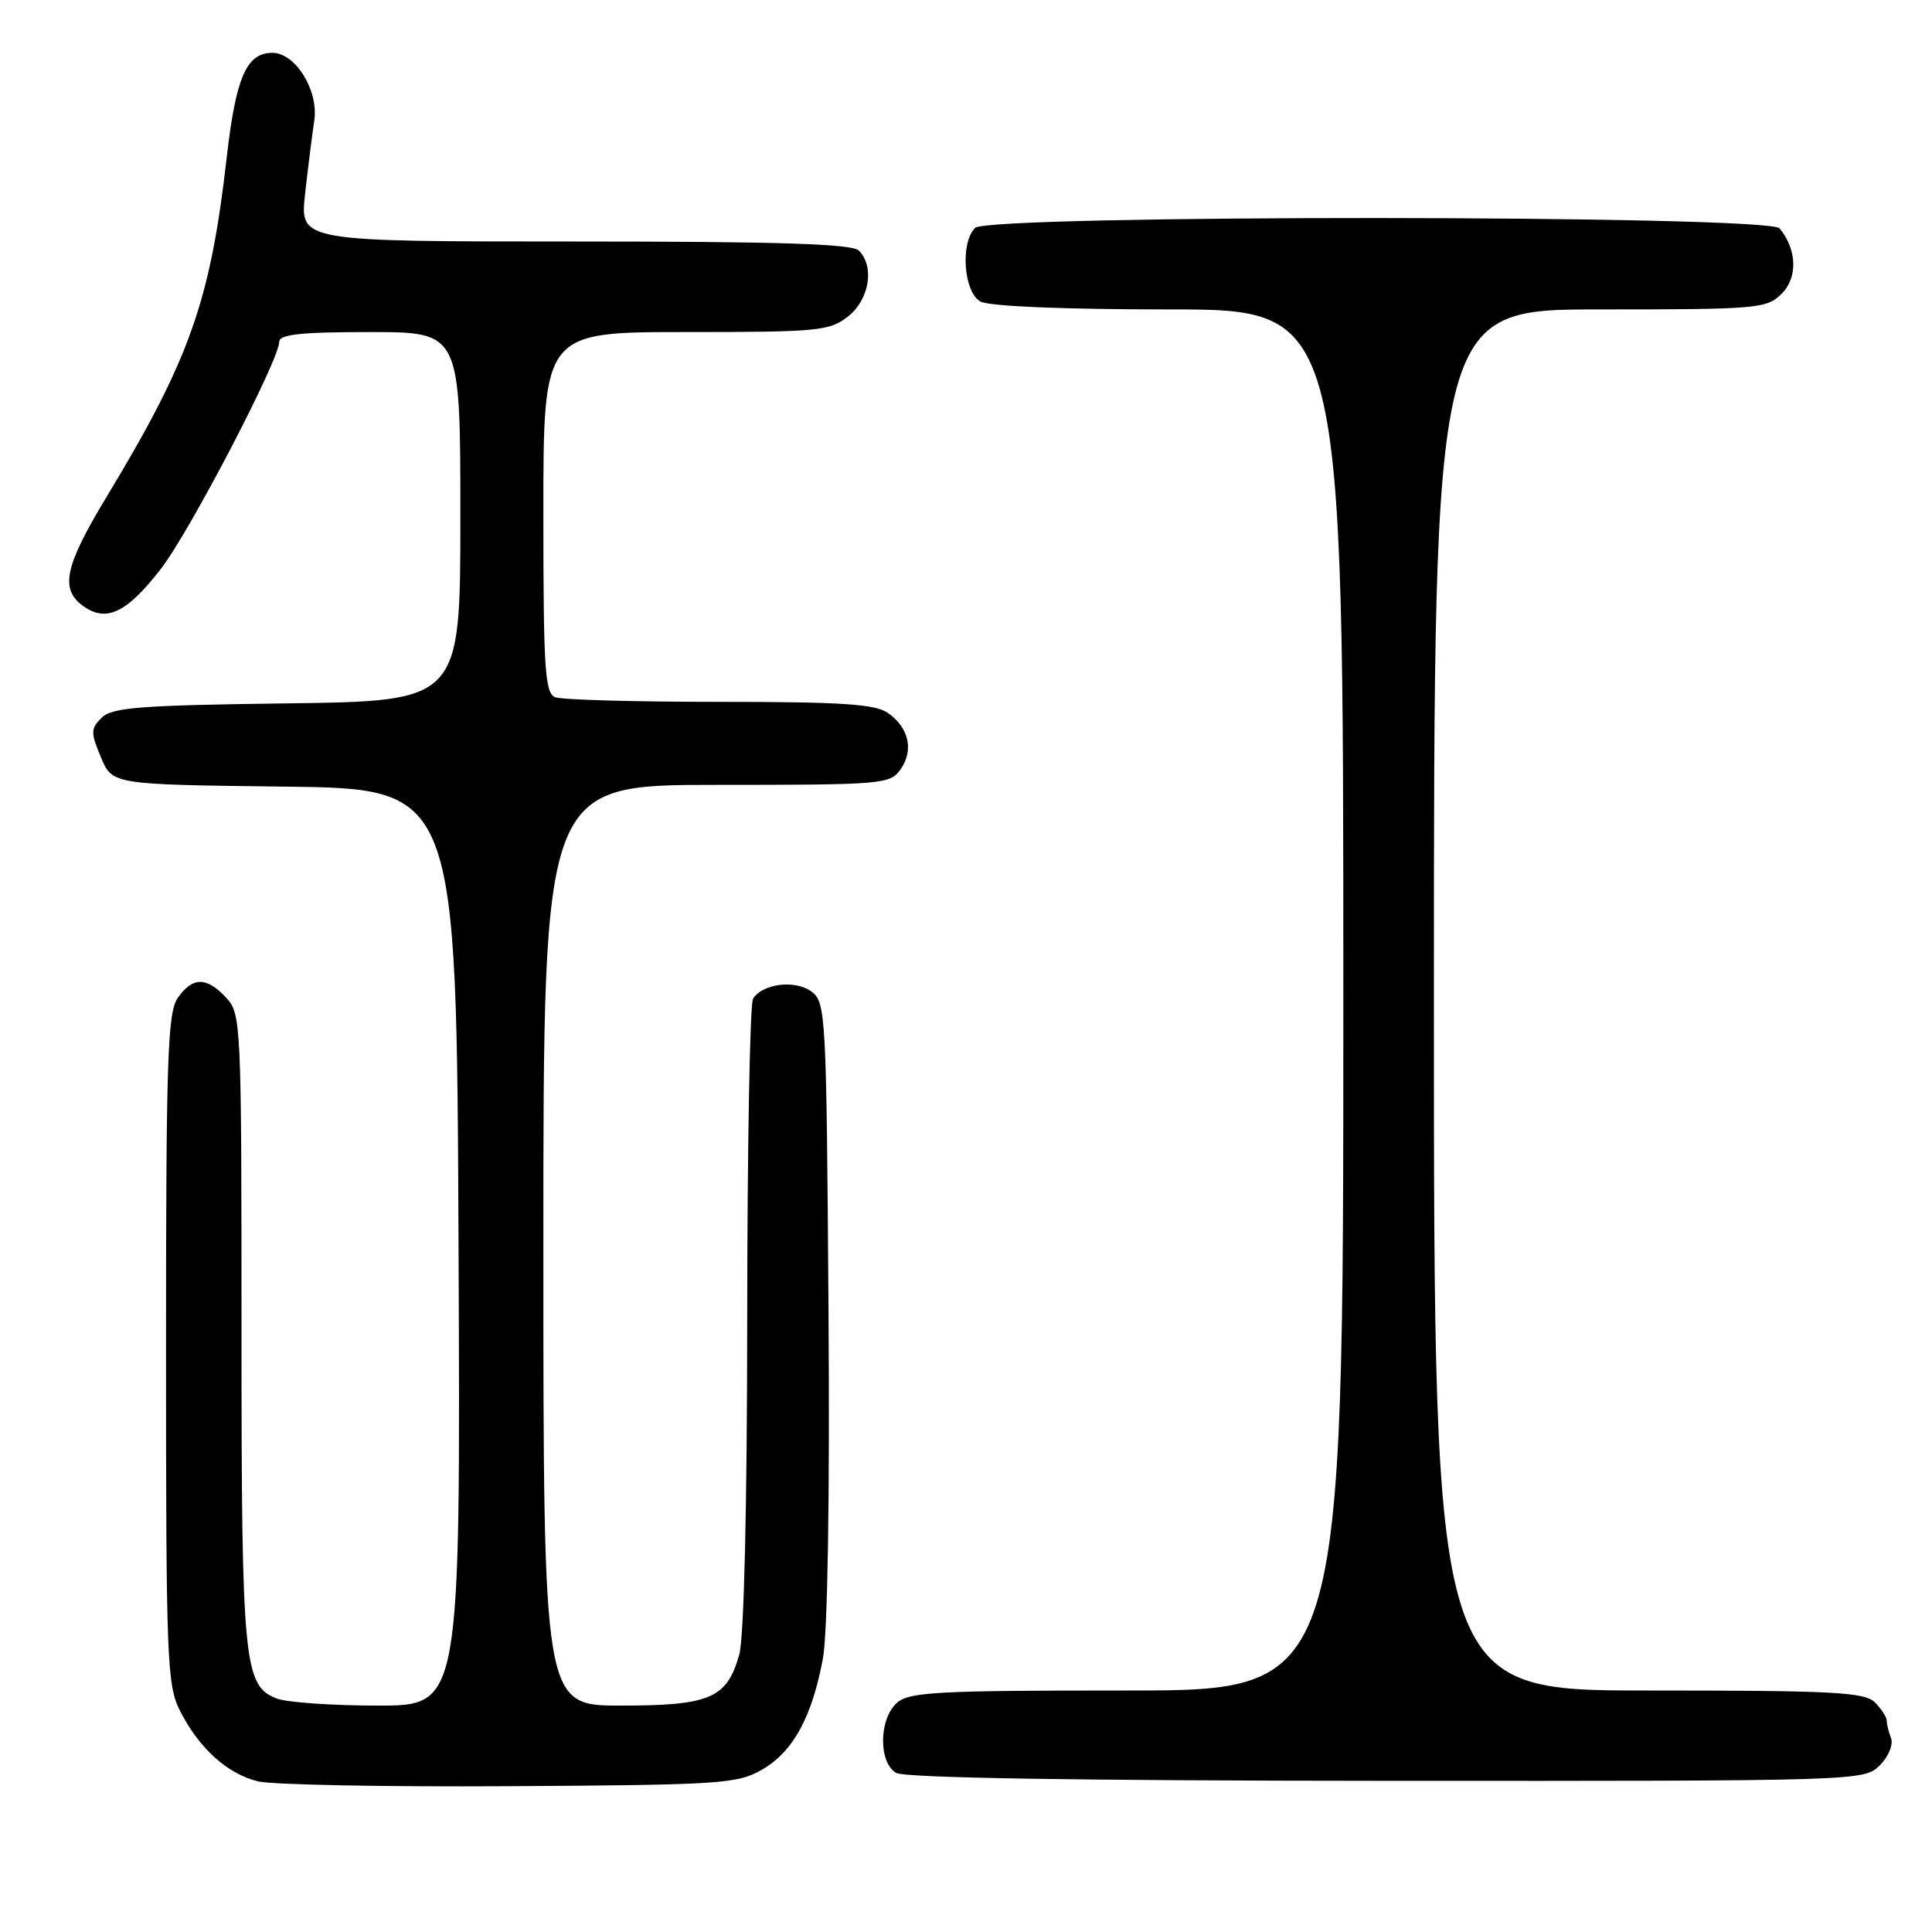 <?xml version="1.0" encoding="UTF-8" standalone="no"?>
<!DOCTYPE svg PUBLIC "-//W3C//DTD SVG 1.1//EN" "http://www.w3.org/Graphics/SVG/1.1/DTD/svg11.dtd" >
<svg xmlns="http://www.w3.org/2000/svg" xmlns:xlink="http://www.w3.org/1999/xlink" version="1.1" viewBox="0 0 256 256">
 <g >
 <path fill="currentColor"
d=" M 101.00 234.47 C 105.10 232.10 107.60 227.51 109.04 219.76 C 109.67 216.35 109.96 198.42 109.78 173.52 C 109.51 134.16 109.43 132.79 107.50 131.37 C 105.35 129.80 101.05 130.33 99.78 132.33 C 99.37 132.97 99.02 151.95 99.01 174.50 C 99.00 199.58 98.59 216.94 97.96 219.22 C 96.34 225.03 94.11 226.00 82.28 226.00 C 72.00 226.00 72.00 226.00 72.00 165.00 C 72.00 104.00 72.00 104.00 94.94 104.00 C 116.99 104.00 117.94 103.92 119.33 101.94 C 121.11 99.40 120.44 96.42 117.65 94.47 C 115.98 93.29 111.51 93.00 95.36 93.00 C 84.25 93.00 74.45 92.73 73.58 92.39 C 72.20 91.86 72.00 88.76 72.00 67.89 C 72.00 44.00 72.00 44.00 90.87 44.00 C 108.44 44.00 109.91 43.86 112.37 41.93 C 115.20 39.70 115.92 35.32 113.80 33.20 C 112.91 32.31 103.17 32.00 76.17 32.00 C 39.74 32.00 39.74 32.00 40.42 25.75 C 40.80 22.31 41.35 17.92 41.64 16.00 C 42.25 12.01 39.16 7.00 36.08 7.00 C 32.67 7.00 31.25 10.24 30.04 20.87 C 27.87 39.93 25.14 47.62 14.08 65.91 C 8.52 75.11 7.90 78.12 11.12 80.37 C 14.13 82.48 16.84 81.16 21.30 75.40 C 25.13 70.47 37.00 47.70 37.00 45.29 C 37.00 44.31 39.85 44.00 49.00 44.00 C 61.00 44.00 61.00 44.00 61.00 68.45 C 61.00 92.90 61.00 92.90 38.03 93.20 C 18.54 93.45 14.82 93.74 13.46 95.11 C 12.01 96.56 12.00 97.07 13.37 100.34 C 14.88 103.96 14.88 103.96 37.69 104.23 C 60.50 104.50 60.50 104.50 60.76 165.25 C 61.02 226.00 61.02 226.00 50.07 226.00 C 44.05 226.00 38.03 225.58 36.69 225.07 C 32.29 223.40 32.00 220.41 32.00 176.04 C 32.00 135.49 31.95 134.32 29.96 132.19 C 27.37 129.41 25.52 129.42 23.56 132.22 C 22.20 134.15 22.00 140.27 22.00 178.76 C 22.00 220.36 22.12 223.31 23.90 226.79 C 26.43 231.71 30.13 235.04 34.18 236.04 C 36.01 236.49 51.00 236.78 67.50 236.68 C 95.64 236.51 97.72 236.37 101.00 234.47 Z  M 249.08 233.92 C 250.22 232.78 250.89 231.17 250.58 230.34 C 250.26 229.51 250.00 228.46 250.00 227.99 C 250.00 227.52 249.29 226.44 248.43 225.57 C 247.07 224.22 242.94 224.00 218.43 224.00 C 190.00 224.00 190.00 224.00 190.00 132.50 C 190.00 41.00 190.00 41.00 212.00 41.00 C 232.97 41.00 234.10 40.90 236.09 38.91 C 238.24 36.76 238.11 33.05 235.80 30.26 C 234.32 28.47 130.98 28.42 129.20 30.20 C 127.21 32.19 127.70 38.77 129.93 39.96 C 131.11 40.59 140.95 41.00 154.93 41.00 C 178.00 41.00 178.00 41.00 178.00 132.50 C 178.00 224.00 178.00 224.00 149.33 224.00 C 124.05 224.00 120.44 224.20 118.83 225.65 C 116.44 227.82 116.39 233.55 118.75 234.92 C 119.89 235.58 142.65 235.95 183.75 235.97 C 246.47 236.00 247.02 235.98 249.08 233.92 Z "/>
</g>
</svg>
